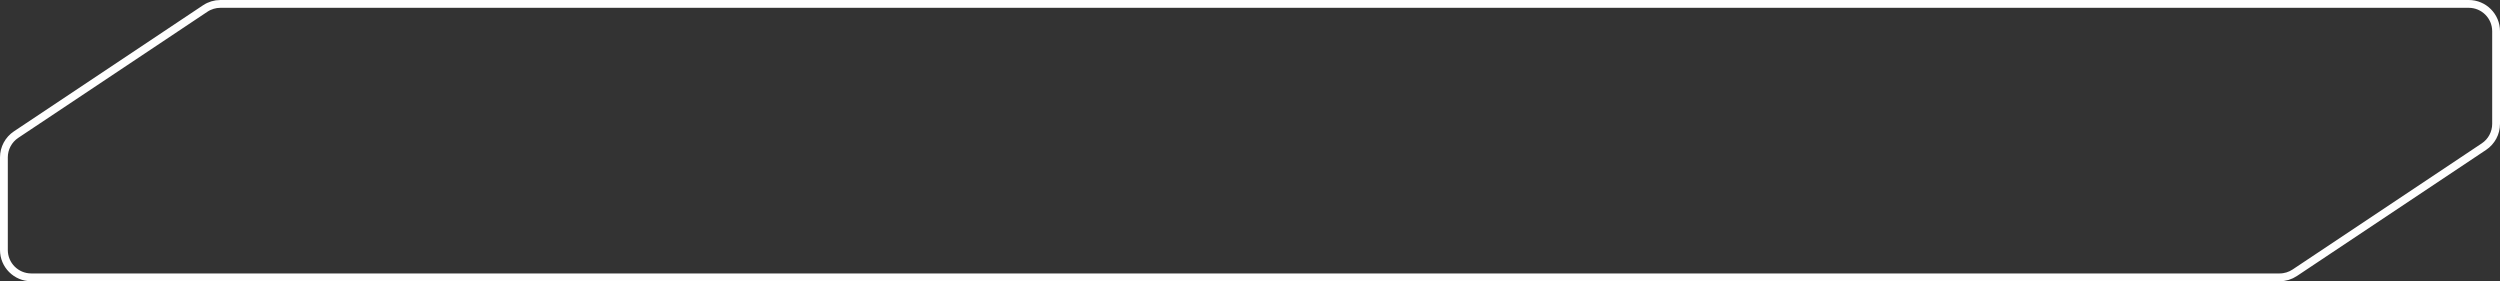<svg width="320" height="36" viewBox="0 0 320 36" fill="none" xmlns="http://www.w3.org/2000/svg">
<rect x="0" y="0" width="320" height="36" fill="#333333" stroke="none"/>
<path d="M26.27 1.088C26.845 0.705 27.52 0.5 28.211 0.5H316C317.933 0.5 319.5 2.067 319.5 4V15.859C319.5 17.029 318.915 18.122 317.941 18.771L293.73 34.912C293.155 35.295 292.48 35.5 291.789 35.5H4C2.067 35.5 0.5 33.933 0.5 32V20.141C0.5 18.971 1.085 17.878 2.059 17.229L26.27 1.088Z" stroke="#FEFEFE"/>
</svg>

